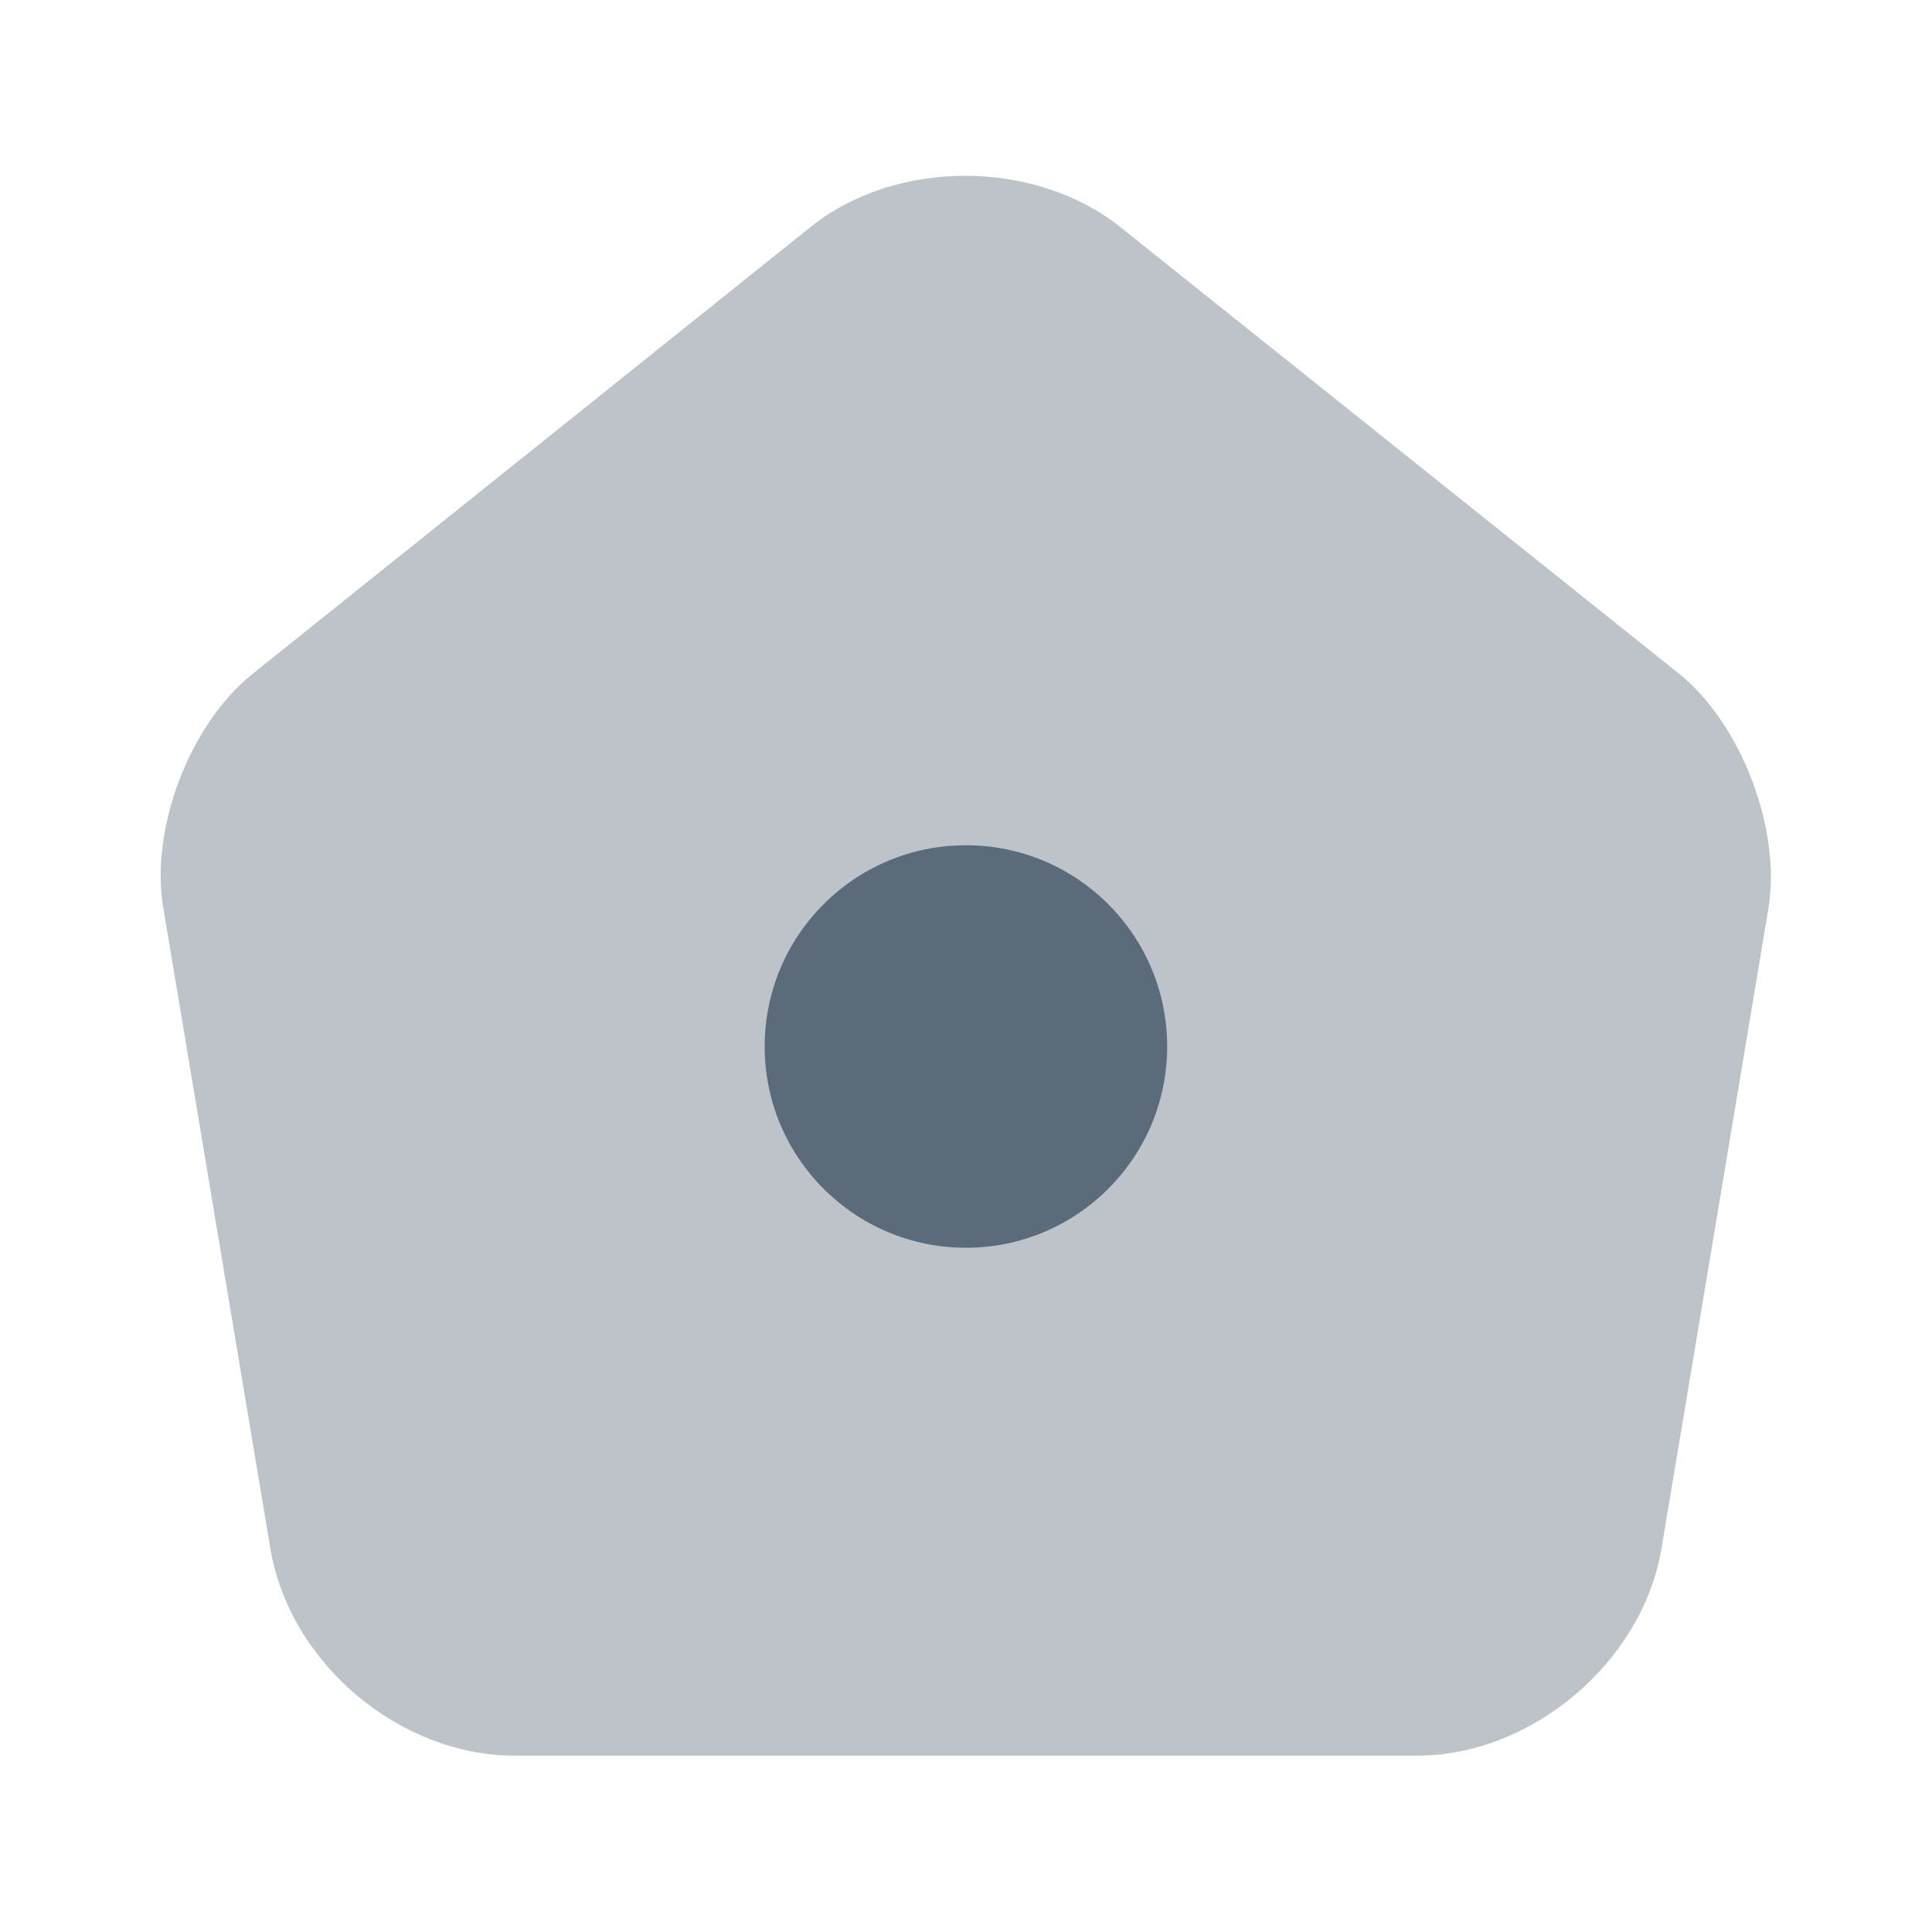 <svg width="24" height="24" viewBox="0 0 24 24" fill="none" xmlns="http://www.w3.org/2000/svg">
<g clip-path="url(#clip0_2832_1014)">
<path opacity="0.4" d="M10.069 2.82L3.139 8.37C2.359 8.99 1.859 10.3 2.029 11.28L3.359 19.24C3.599 20.66 4.959 21.81 6.399 21.81H17.599C19.029 21.81 20.399 20.65 20.639 19.24L21.969 11.28C22.129 10.3 21.629 8.99 20.859 8.37L13.929 2.83C12.859 1.97 11.129 1.97 10.069 2.82Z" fill="#5B6B79"/>
<path d="M11.999 15.5C13.38 15.5 14.499 14.381 14.499 13C14.499 11.619 13.38 10.5 11.999 10.5C10.618 10.5 9.499 11.619 9.499 13C9.499 14.381 10.618 15.5 11.999 15.5Z" fill="#5B6B79"/>
</g>
<defs>
<clipPath id="clip0_2832_1014">
<rect x="-0.001" width="24" height="24" rx="8" fill="white"/>
</clipPath>
</defs>
</svg>

